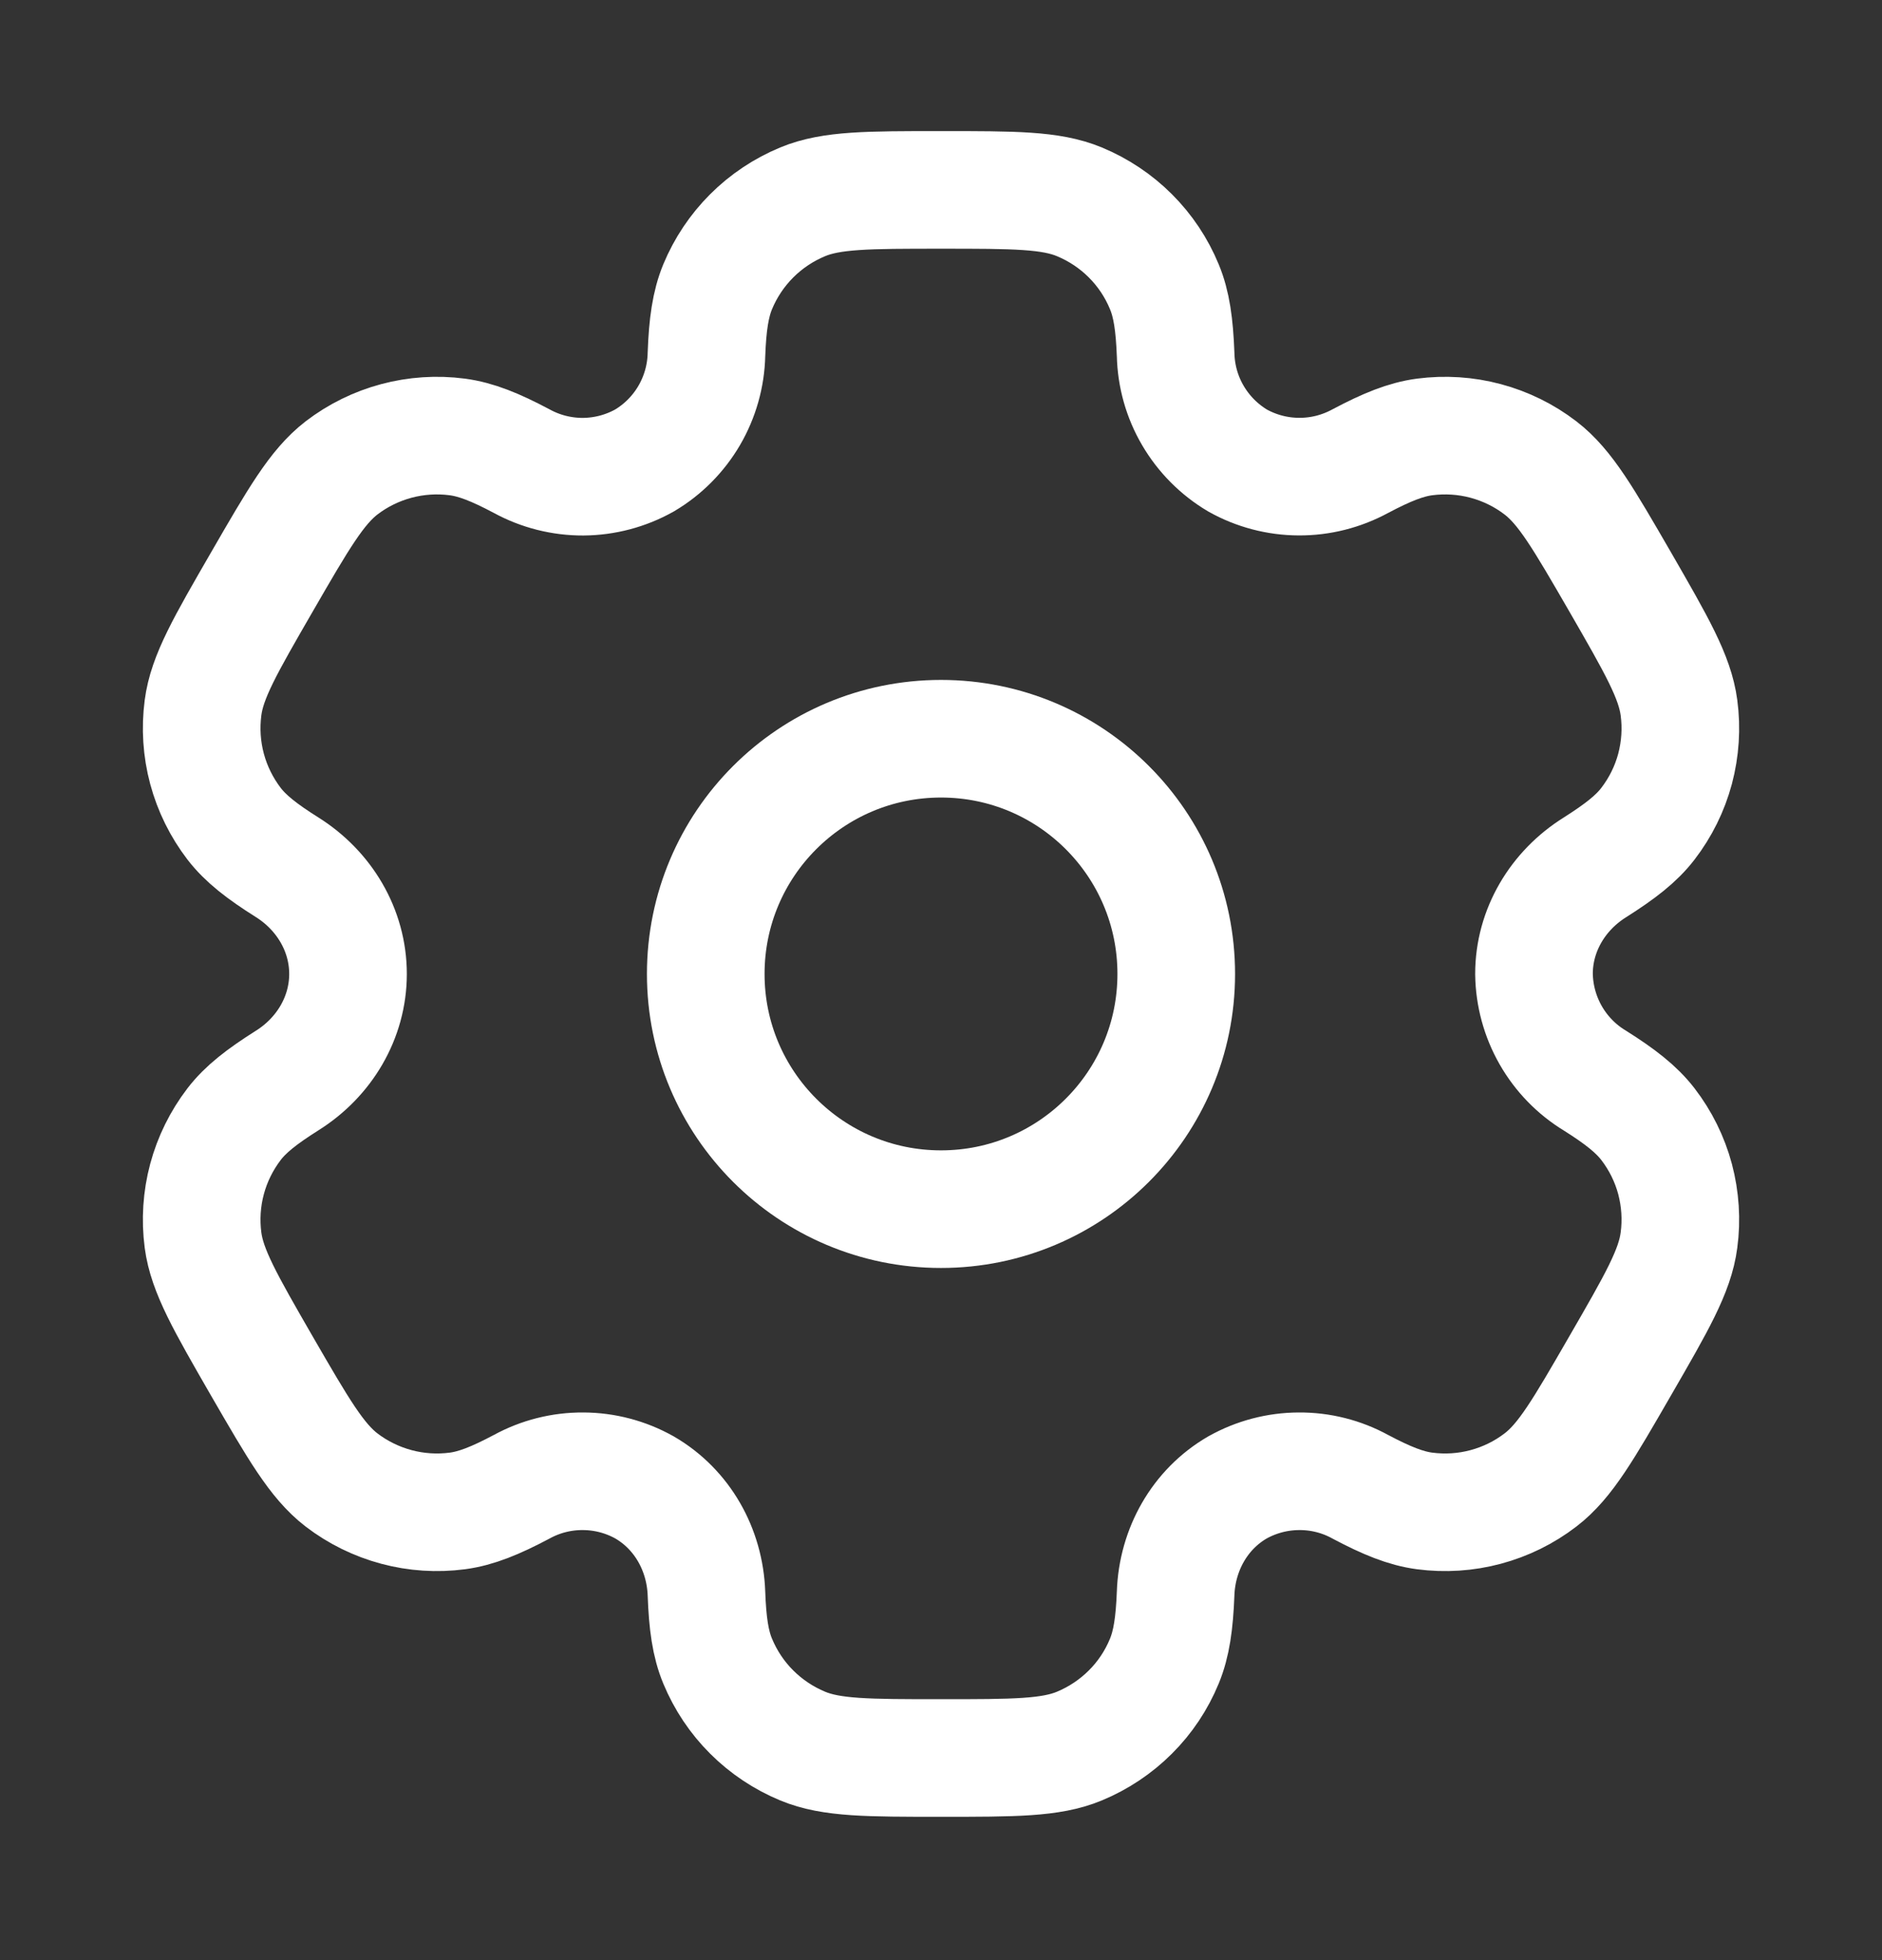<svg width="24" height="25" viewBox="0 0 24 25" fill="none" xmlns="http://www.w3.org/2000/svg">
<rect x="0" y="0" width="24" height="25" fill="#333333" stroke="none"/>
<g id="solar:settings-linear">
<g id="Group">
<path id="Vector" d="M12 15.422C13.657 15.422 15 14.079 15 12.422C15 10.765 13.657 9.422 12 9.422C10.343 9.422 9 10.765 9 12.422C9 14.079 10.343 15.422 12 15.422Z" stroke="white" stroke-width="1.5"/>
<path id="Vector_2" d="M13.765 2.574C13.399 2.422 12.932 2.422 12.001 2.422C11.069 2.422 10.602 2.422 10.236 2.574C9.993 2.675 9.772 2.822 9.586 3.008C9.4 3.194 9.253 3.414 9.152 3.657C9.06 3.88 9.023 4.141 9.009 4.52C9.003 4.794 8.927 5.062 8.789 5.299C8.651 5.535 8.455 5.733 8.219 5.873C7.98 6.007 7.711 6.078 7.437 6.08C7.163 6.081 6.893 6.013 6.652 5.881C6.316 5.703 6.073 5.605 5.832 5.573C5.307 5.504 4.775 5.646 4.354 5.969C4.04 6.212 3.806 6.615 3.34 7.422C2.874 8.229 2.64 8.632 2.589 9.027C2.555 9.288 2.572 9.552 2.64 9.806C2.708 10.06 2.826 10.298 2.985 10.506C3.133 10.698 3.34 10.859 3.661 11.061C4.134 11.358 4.438 11.864 4.438 12.422C4.438 12.98 4.134 13.486 3.661 13.782C3.34 13.985 3.132 14.146 2.985 14.338C2.826 14.546 2.708 14.784 2.64 15.038C2.572 15.292 2.555 15.557 2.589 15.817C2.641 16.211 2.874 16.615 3.339 17.422C3.806 18.229 4.039 18.632 4.354 18.875C4.563 19.035 4.801 19.152 5.055 19.22C5.308 19.288 5.573 19.305 5.833 19.271C6.073 19.239 6.316 19.141 6.652 18.963C6.893 18.831 7.163 18.763 7.437 18.765C7.711 18.766 7.98 18.837 8.219 18.971C8.702 19.251 8.989 19.766 9.009 20.324C9.023 20.704 9.059 20.964 9.152 21.187C9.253 21.43 9.4 21.651 9.586 21.836C9.772 22.022 9.993 22.169 10.236 22.27C10.602 22.422 11.069 22.422 12.001 22.422C12.932 22.422 13.399 22.422 13.765 22.27C14.008 22.169 14.229 22.022 14.415 21.836C14.601 21.651 14.748 21.43 14.848 21.187C14.94 20.964 14.977 20.704 14.992 20.324C15.011 19.766 15.299 19.25 15.781 18.971C16.021 18.837 16.29 18.766 16.564 18.765C16.838 18.763 17.108 18.831 17.348 18.963C17.684 19.141 17.927 19.239 18.167 19.271C18.428 19.305 18.693 19.288 18.946 19.22C19.2 19.152 19.438 19.035 19.646 18.875C19.962 18.633 20.194 18.229 20.66 17.422C21.126 16.615 21.36 16.212 21.411 15.817C21.446 15.557 21.428 15.292 21.361 15.038C21.293 14.784 21.175 14.546 21.015 14.338C20.867 14.146 20.66 13.985 20.34 13.783C20.105 13.641 19.911 13.441 19.775 13.203C19.639 12.965 19.566 12.696 19.562 12.422C19.562 11.864 19.866 11.358 20.34 11.062C20.66 10.859 20.868 10.698 21.015 10.506C21.175 10.298 21.293 10.06 21.361 9.806C21.428 9.552 21.446 9.288 21.411 9.027C21.359 8.633 21.126 8.229 20.661 7.422C20.194 6.615 19.962 6.212 19.646 5.969C19.438 5.809 19.2 5.692 18.946 5.624C18.693 5.556 18.428 5.539 18.167 5.573C17.927 5.605 17.684 5.703 17.348 5.881C17.107 6.012 16.837 6.081 16.563 6.079C16.29 6.078 16.02 6.007 15.781 5.873C15.546 5.733 15.35 5.535 15.212 5.299C15.073 5.062 14.998 4.794 14.992 4.52C14.977 4.14 14.941 3.88 14.848 3.657C14.748 3.414 14.601 3.194 14.415 3.008C14.229 2.822 14.008 2.675 13.765 2.574Z" stroke="white" stroke-width="1.5"/>
</g>
</g>
</svg>
